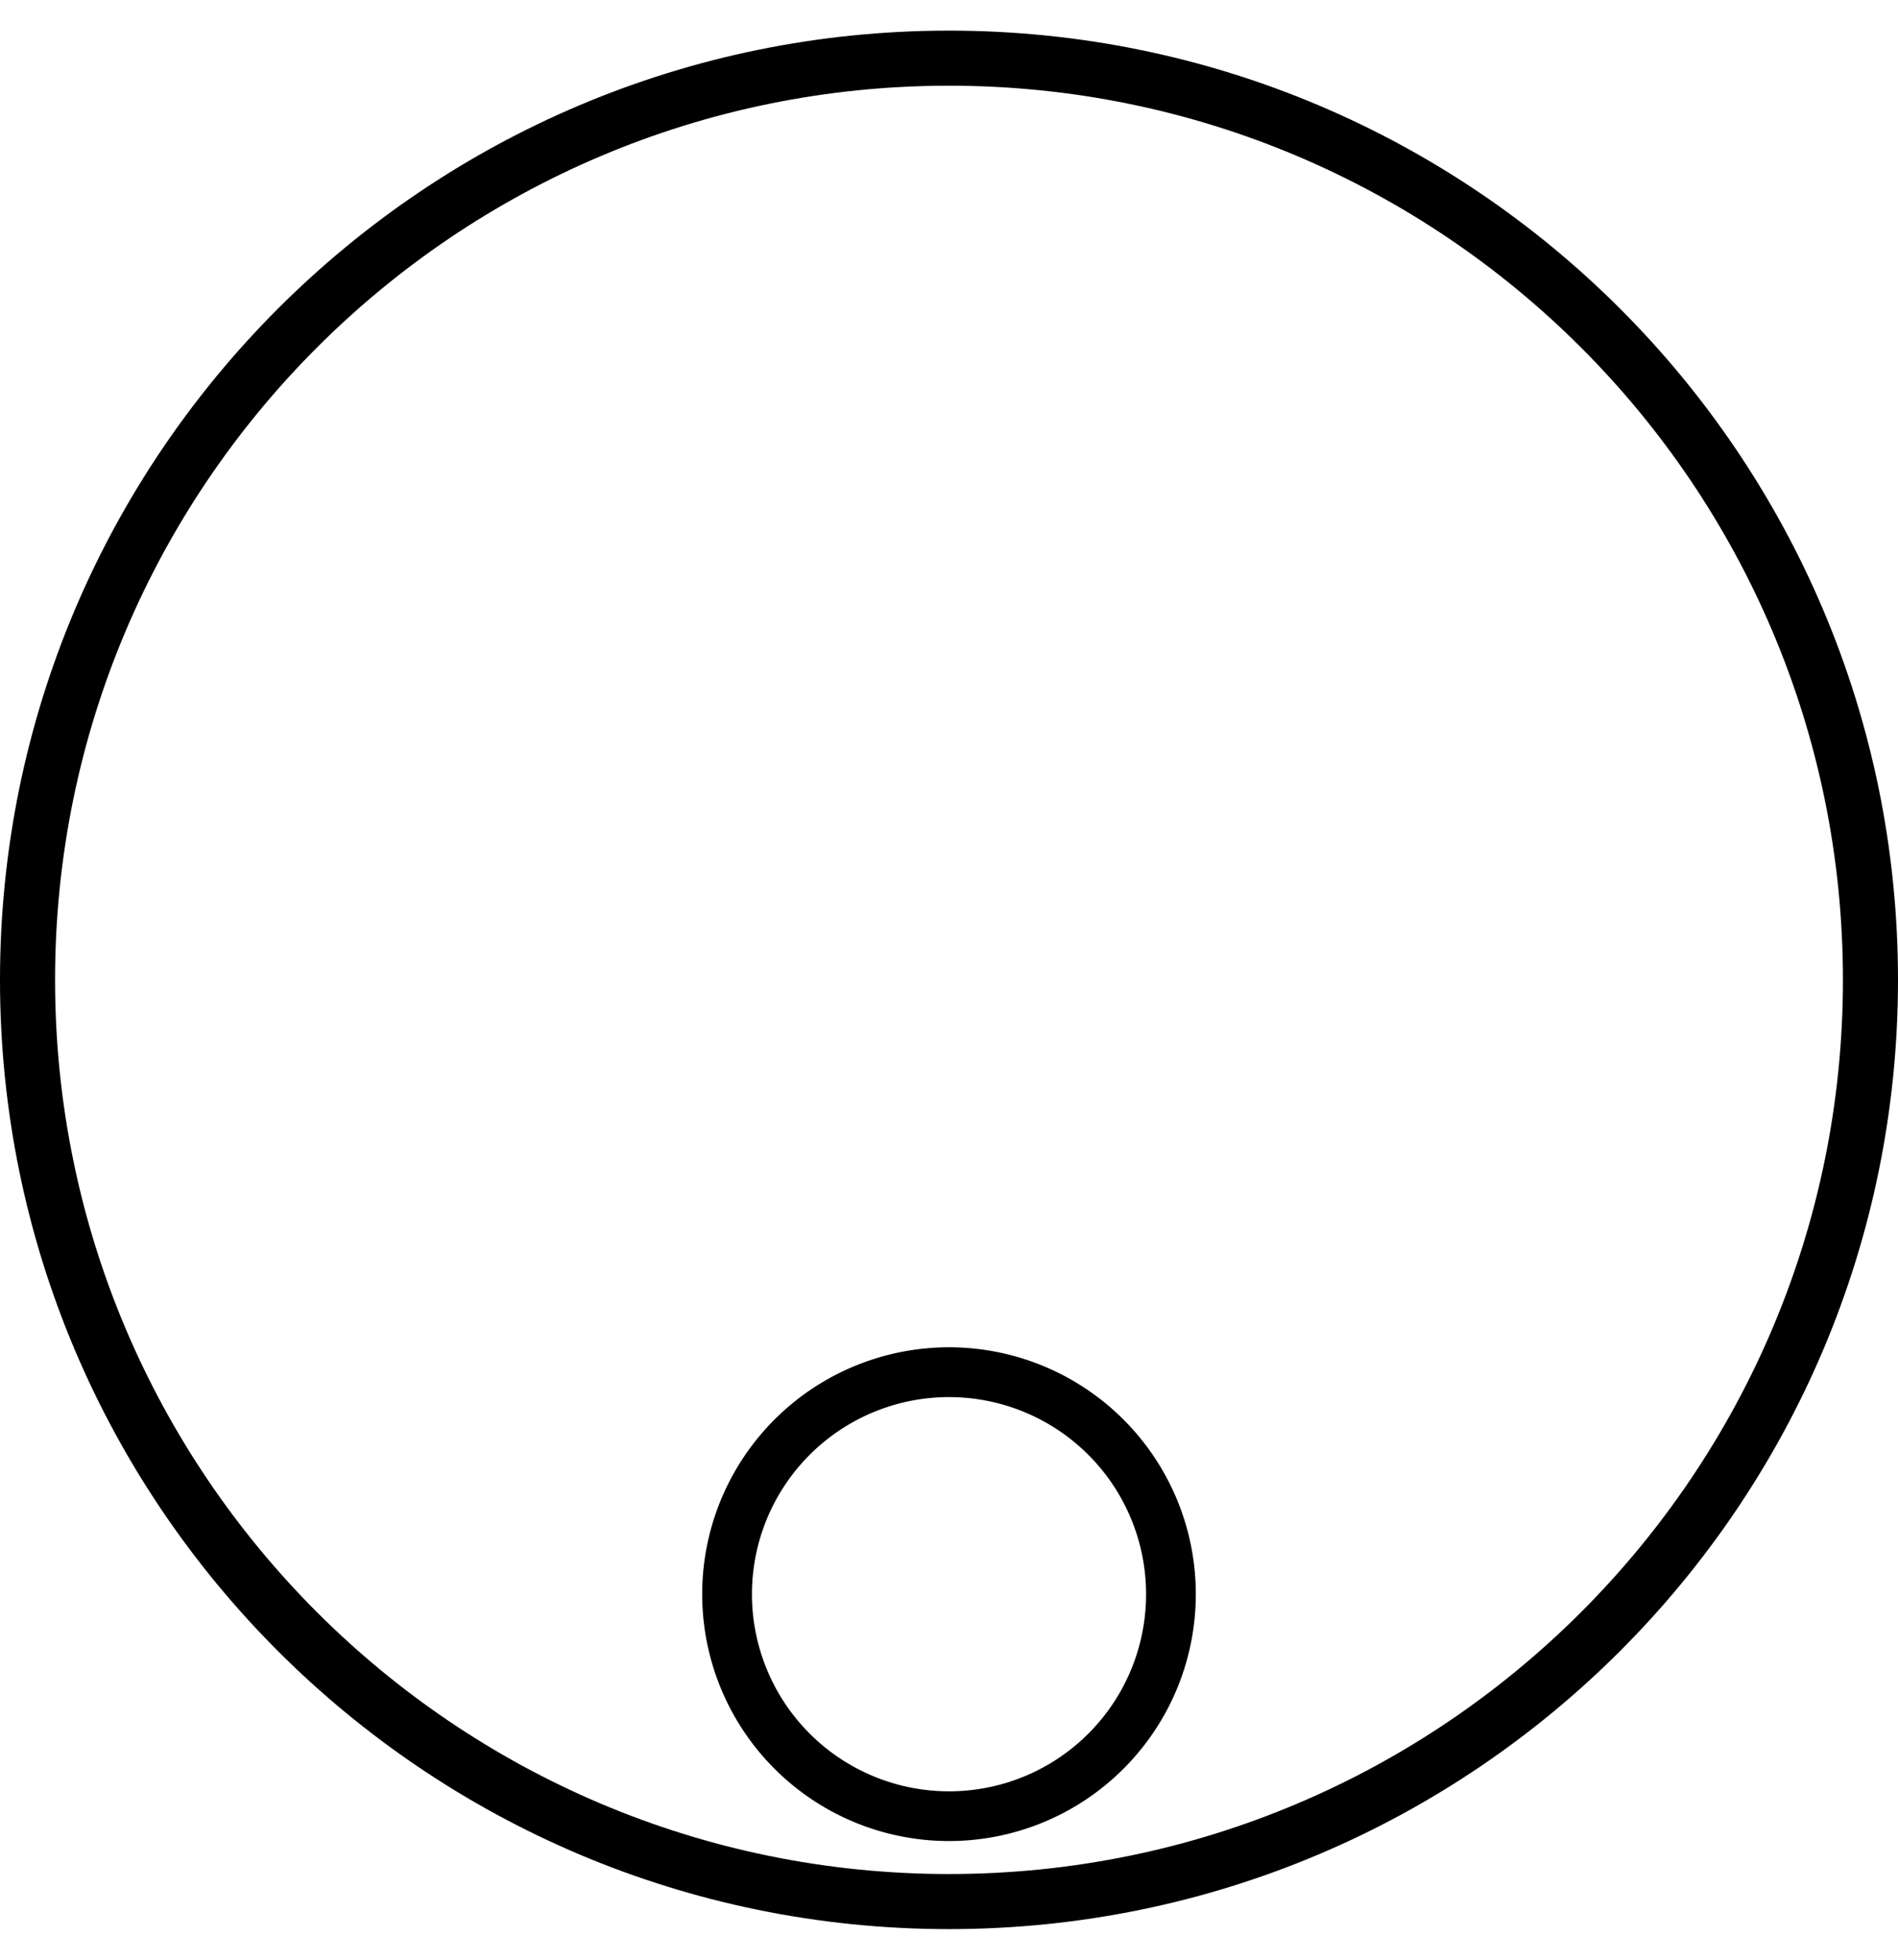 <svg id="Capa_1" data-name="Capa 1" xmlns="http://www.w3.org/2000/svg" viewBox="0 0 496 512"><path d="M248,8C111.03,8,0,119.03,0,256,0,392.97,111.03,504,248,504c136.97,0,248-111.03,248-248C496,119.03,384.97,8,248,8Zm0,481.609C118.981,489.609,14.391,385.019,14.391,256S118.981,22.391,248,22.391,481.609,126.981,481.609,256,377.019,489.609,248,489.609Z"/><path d="M279.006,359.935A64.5,64.5,0,0,0,183.5,416.5a65.175,65.175,0,0,0,.377,6.938,64.499,64.499,0,1,0,95.13-63.503ZM248,468a51.497,51.497,0,1,1,51.5-51.5A51.467,51.467,0,0,1,248,468Z"/></svg>